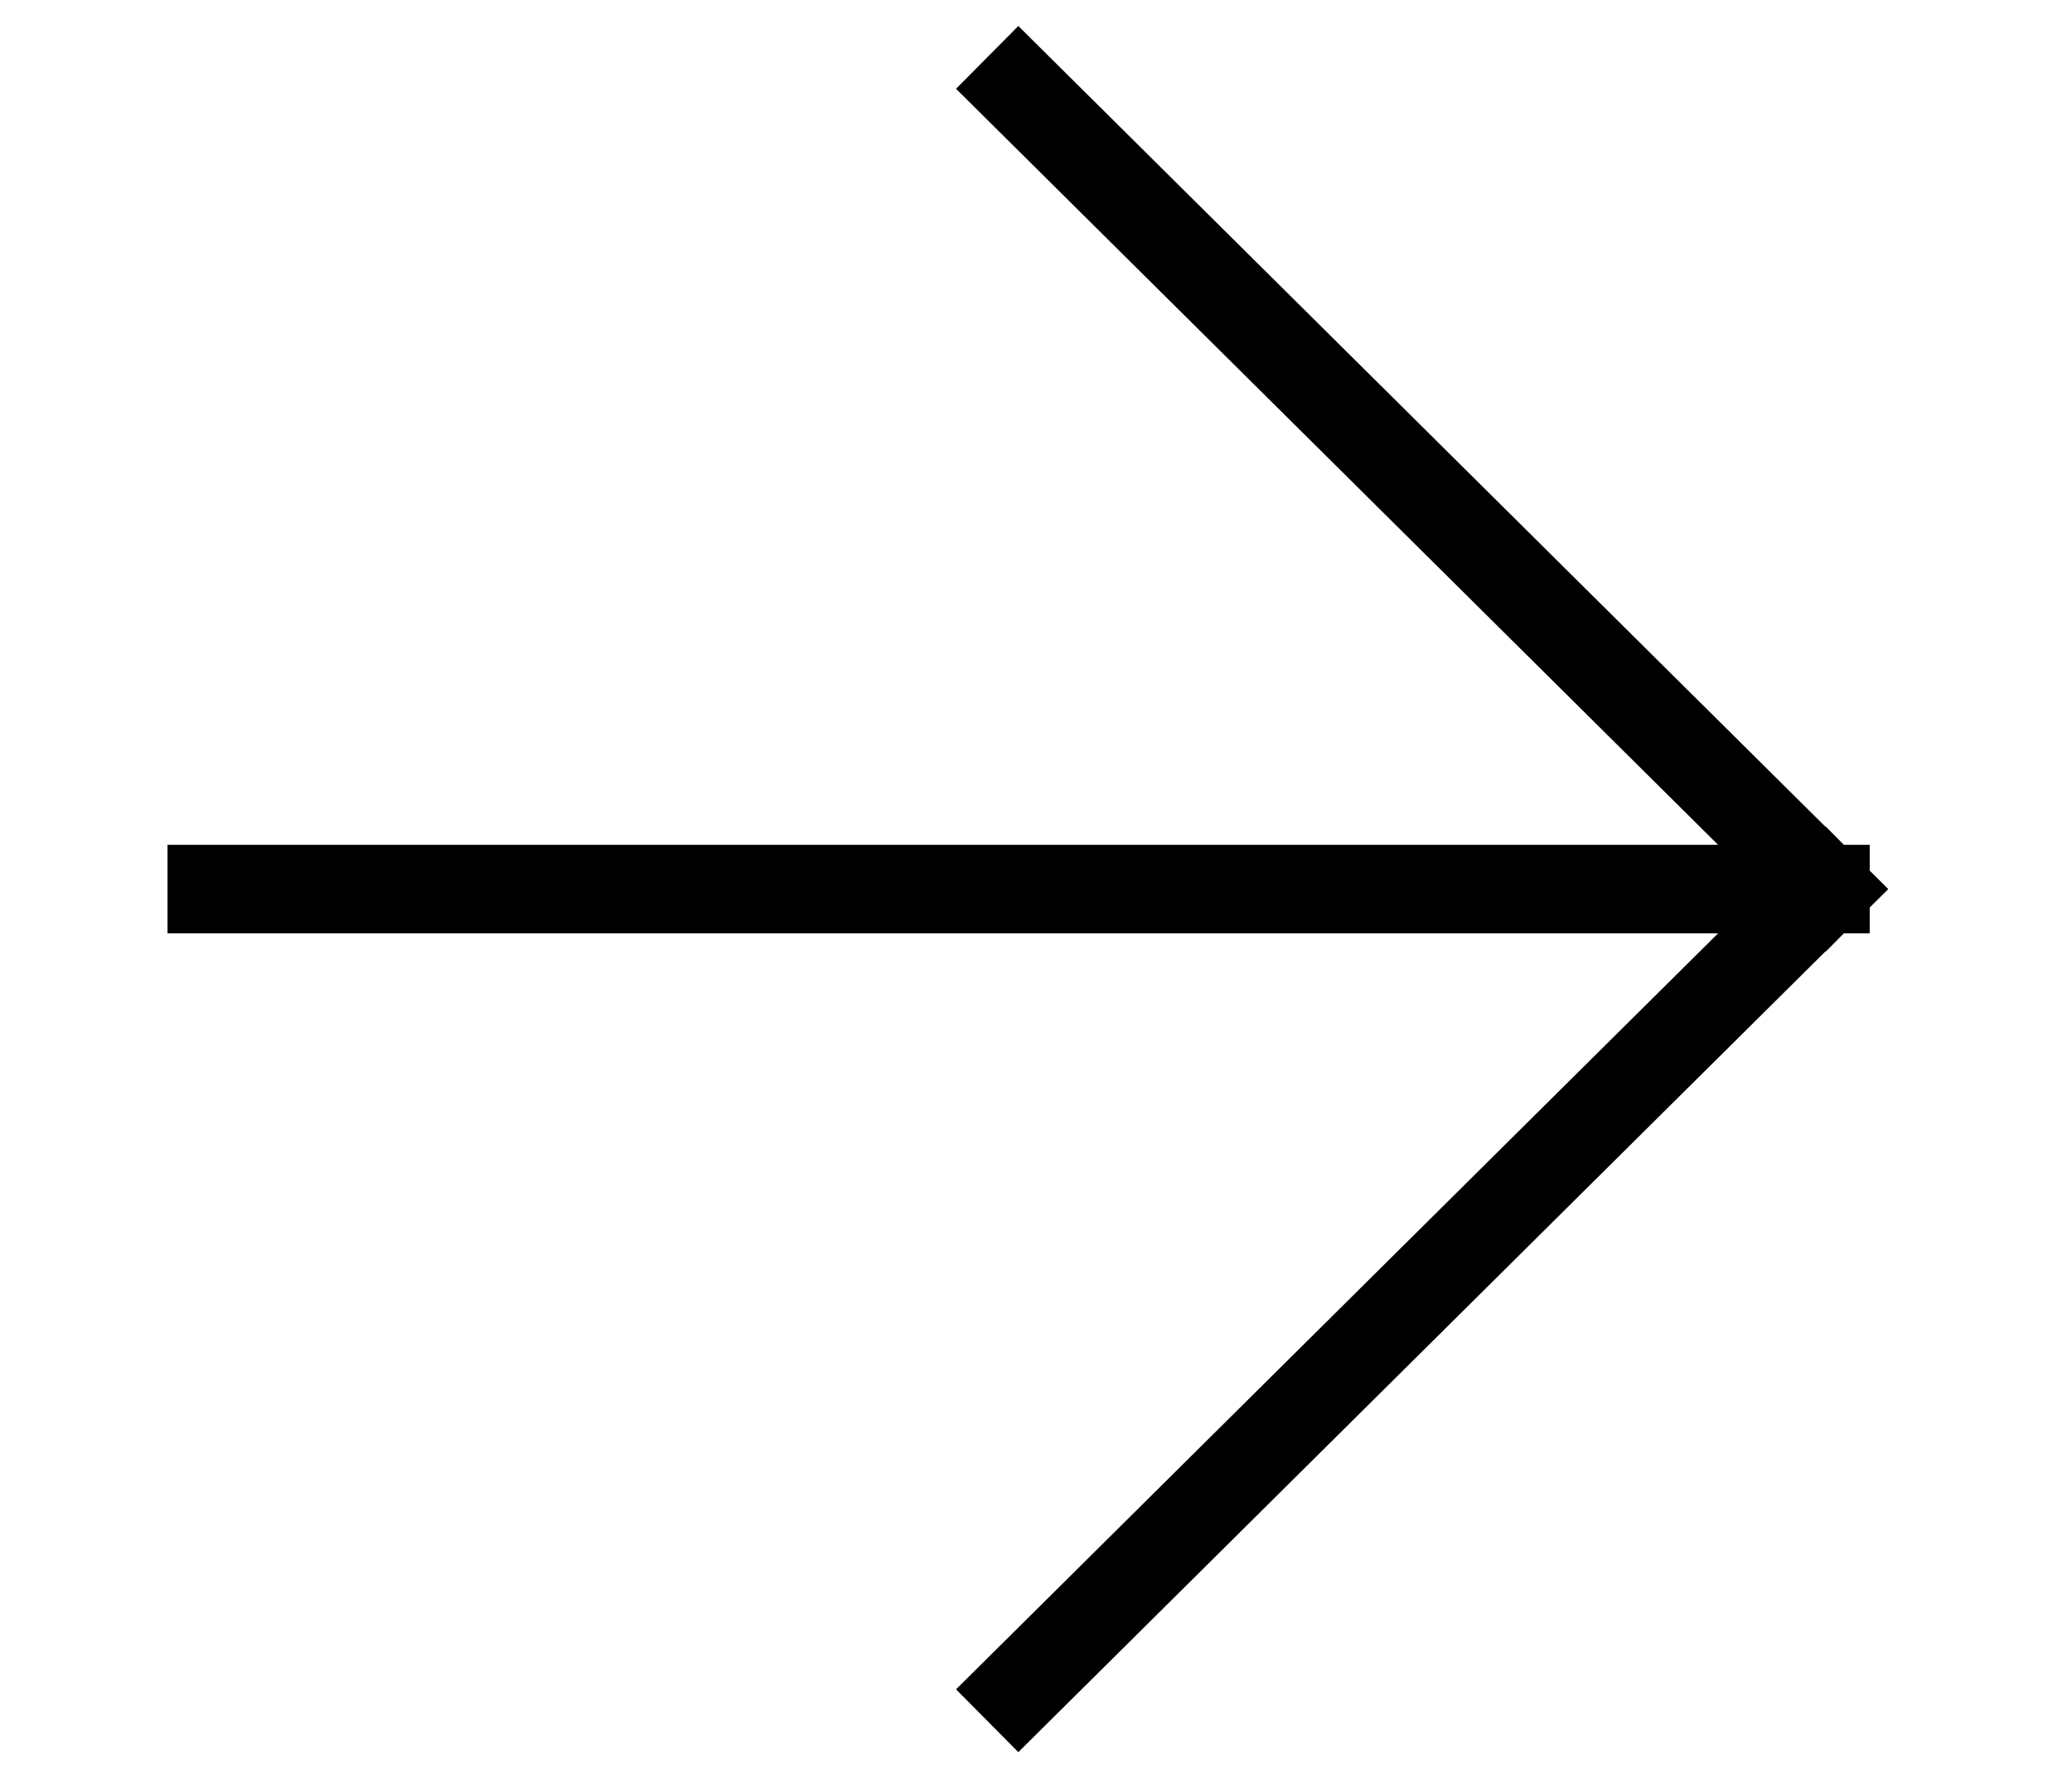 <svg width="41" height="35" viewBox="0 0 21 20" fill="none" xmlns="http://www.w3.org/2000/svg">
<path d="M10.303 19.101L19.427 10.051M19.427 10.051L10.303 1.001M19.427 10.051L1.18 10.051" stroke="black" stroke-linecap="square"/>
</svg>
